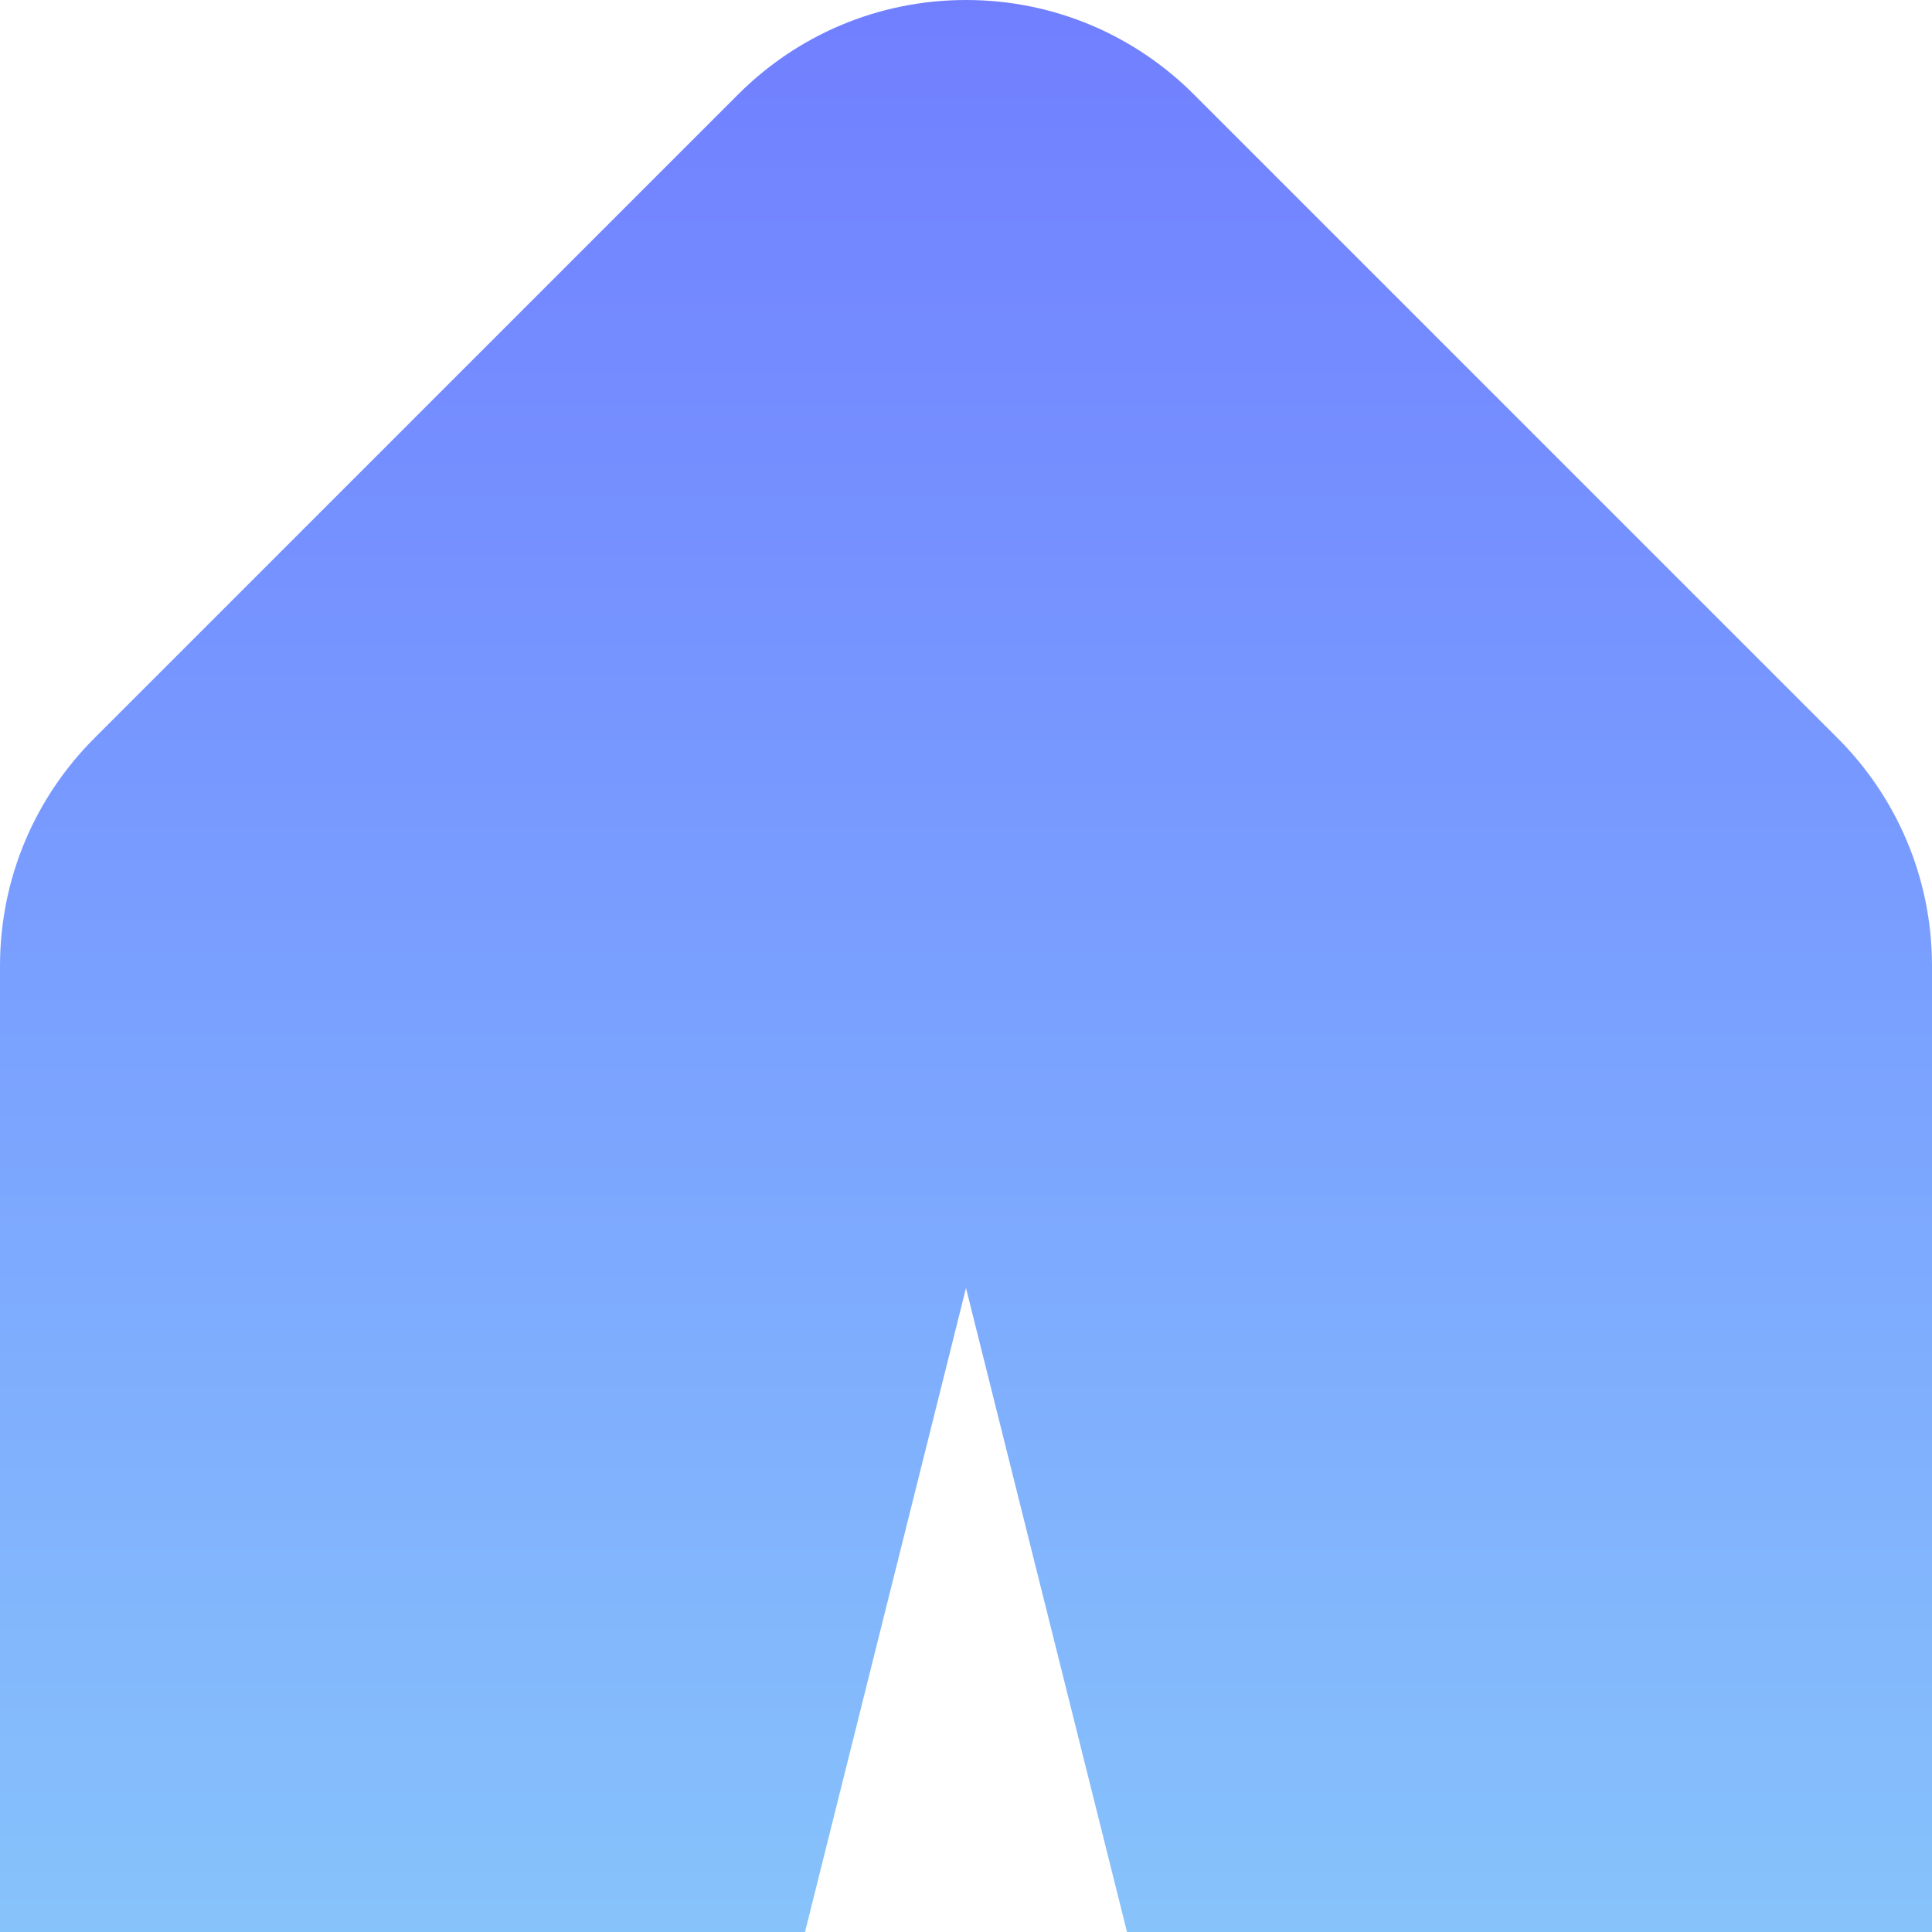 <svg xmlns="http://www.w3.org/2000/svg" viewBox="0 0 1080 1080">
  <defs>
    <linearGradient id="grad_mood_isolated" x1="0%" y1="100%" x2="0%" y2="0%">
      <stop offset="0" stop-color="#87c3fb" stop-opacity="1.0"/>
      <stop offset="0.5" stop-color="#799fff" stop-opacity="1.0"/>
      <stop offset="1" stop-color="#717fff" stop-opacity="1.0"/>

    </linearGradient>
  </defs>
  <path fill="url(#grad_mood_isolated)" d="M540,0C490.3,0 445.3,20.1 412.7,52.7C380.1,85.3 85.3,380.1 52.7,412.7C20.1,445.3 0,490.3 0,540C0,589.7 0,1080 0,1080H450L540,720L630,1080H1080C1080,1080 1080,589.7 1080,540C1080,490.3 1059.9,445.3 1027.3,412.7C994.7,380.1 699.9,85.3 667.3,52.7C634.7,20.1 589.7,0 540,0Z"/>
</svg>